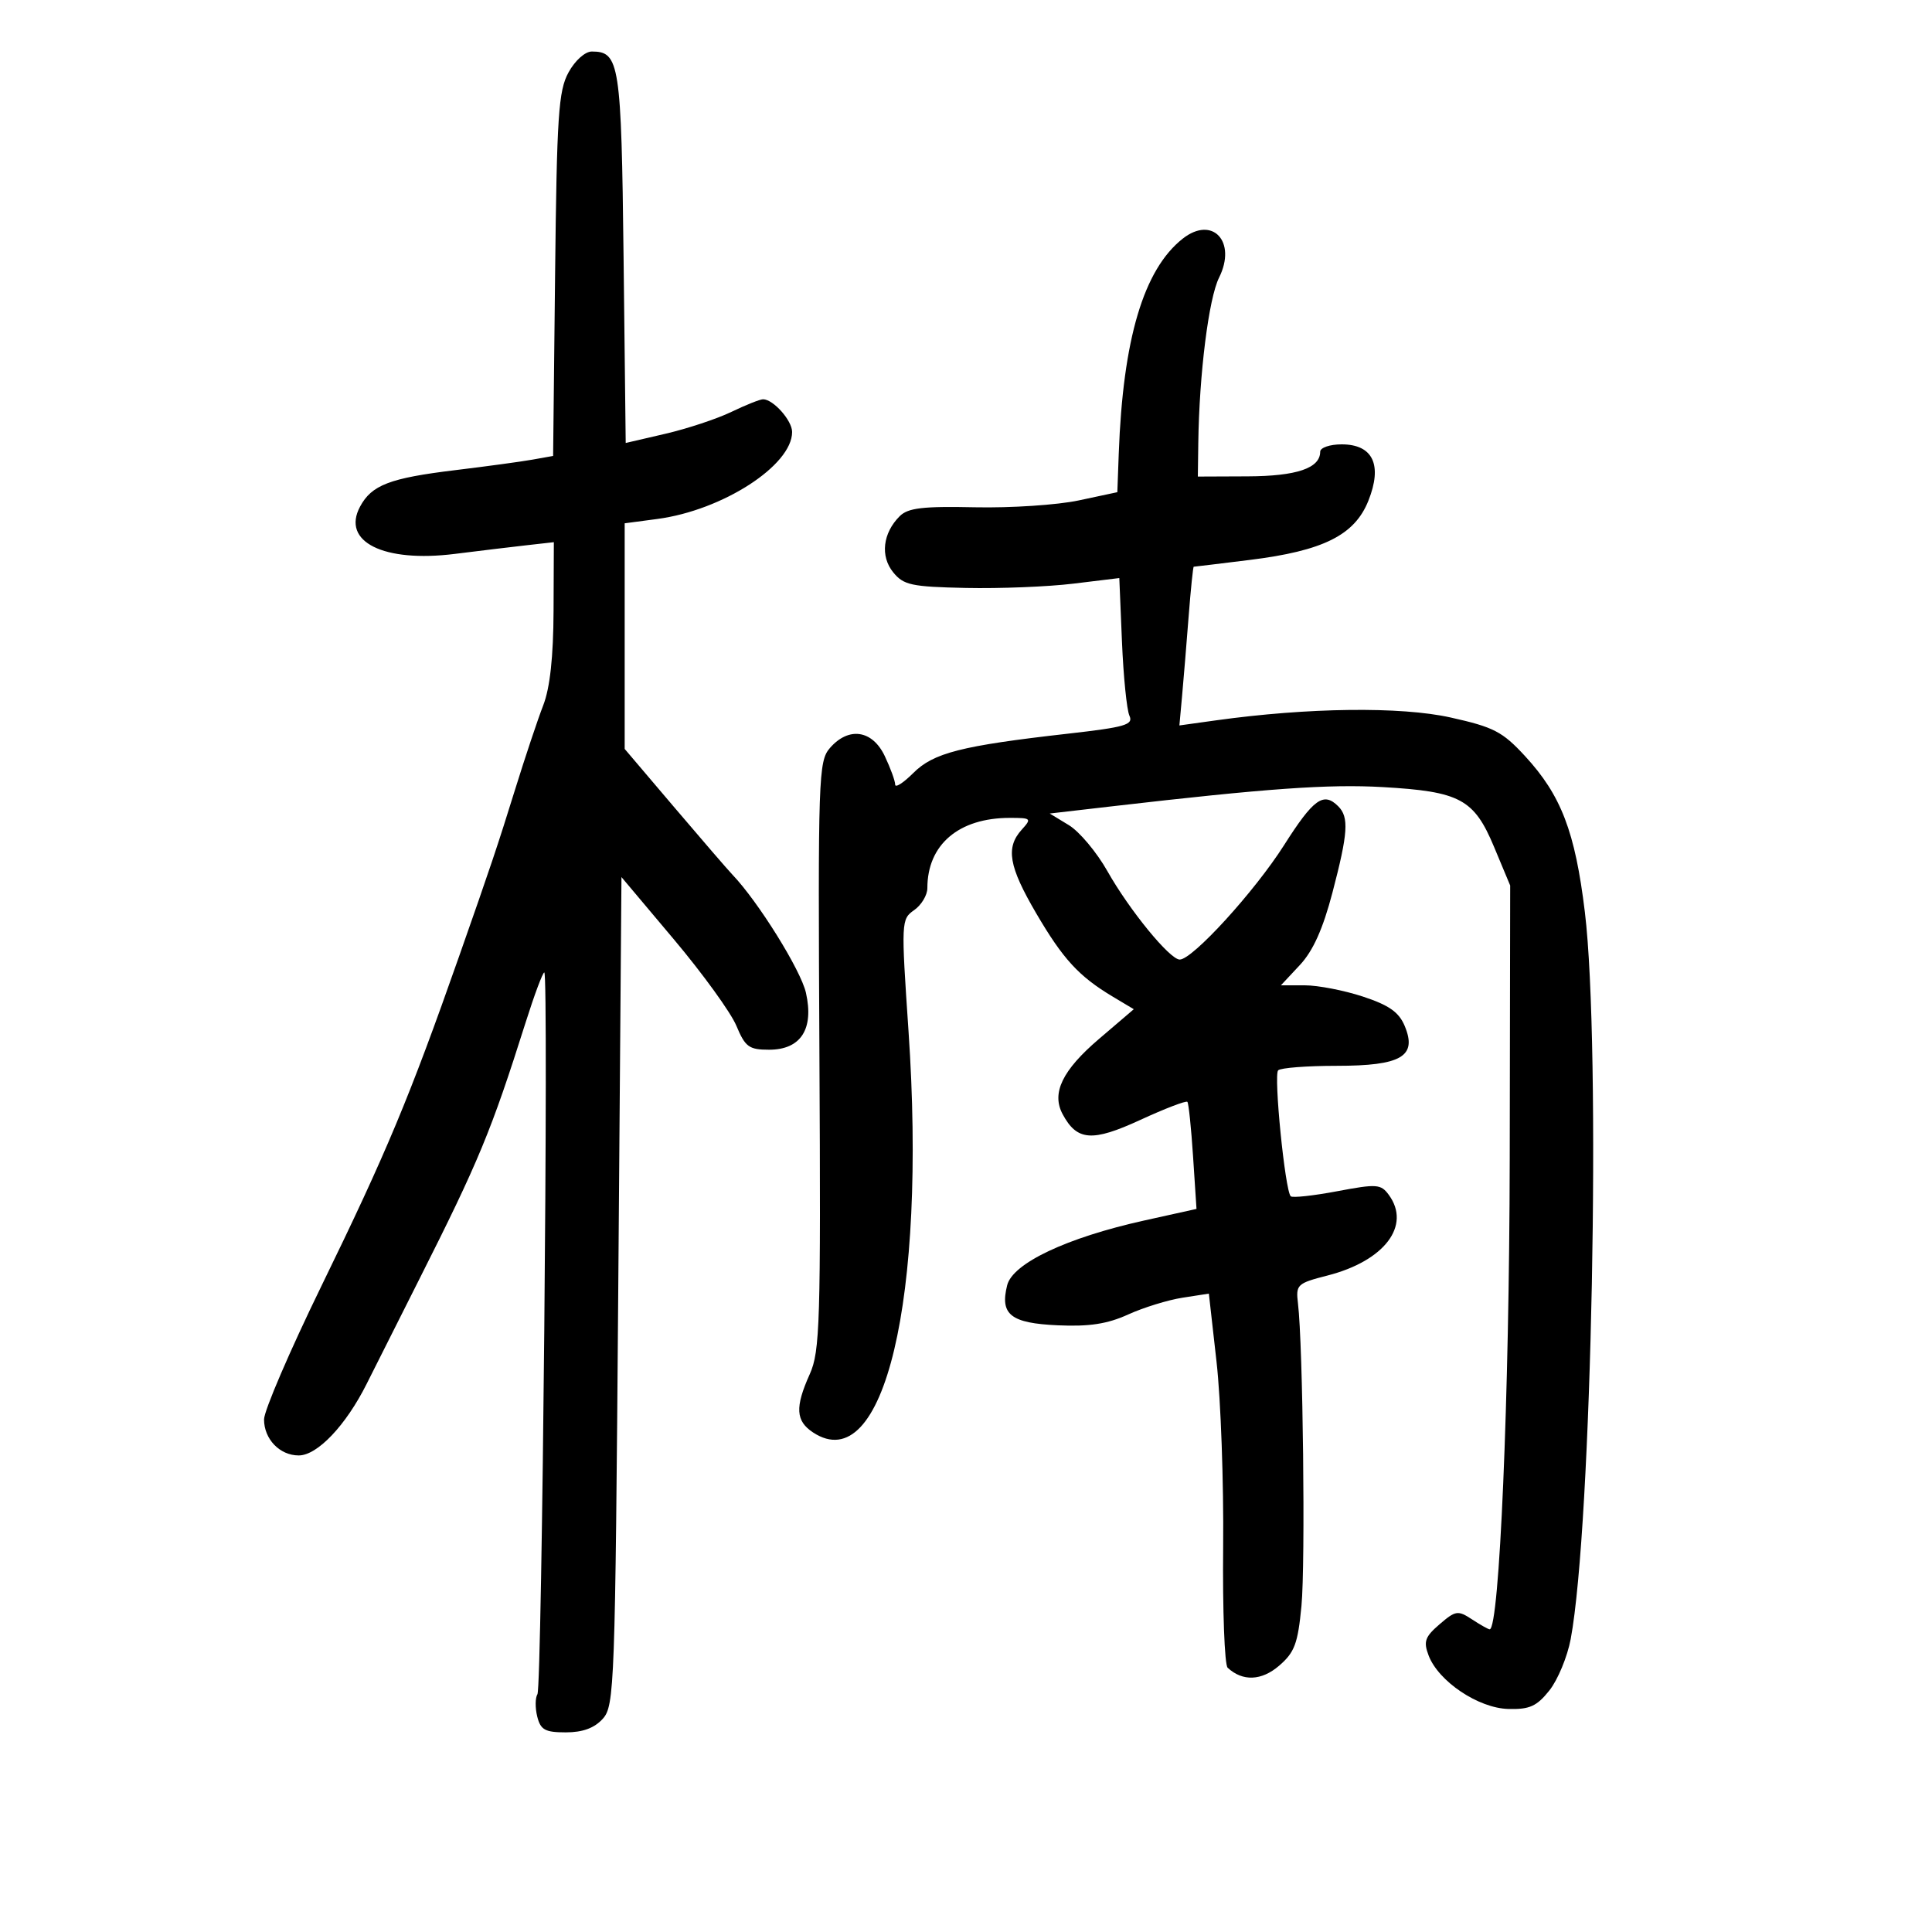 <svg xmlns="http://www.w3.org/2000/svg" width="300" height="300" viewBox="0 0 300 300" version="1.1">
	<path d="M 88.276 11.250 C 86.717 14.103, 86.463 17.943, 86.194 42.649 L 85.887 70.799 82.694 71.369 C 80.937 71.682, 75.553 72.416, 70.730 73 C 60.511 74.237, 57.707 75.310, 55.906 78.676 C 52.991 84.122, 59.563 87.395, 70.630 86.009 C 74.408 85.535, 79.412 84.932, 81.750 84.669 L 86 84.190 85.956 94.845 C 85.927 101.998, 85.402 106.815, 84.360 109.500 C 83.506 111.700, 81.550 117.550, 80.013 122.500 C 77.265 131.352, 76.186 134.567, 71.288 148.500 C 63.563 170.474, 60.023 178.950, 49.890 199.731 C 45 209.757, 41 219.063, 41 220.409 C 41 223.466, 43.440 226, 46.384 226 C 49.283 226, 53.712 221.332, 56.942 214.874 C 58.349 212.059, 62.026 204.749, 65.112 198.628 C 74.332 180.347, 76.279 175.645, 81.624 158.750 C 82.972 154.488, 84.275 151, 84.519 151 C 85.221 151, 84.165 261.924, 83.452 263.078 C 83.100 263.648, 83.088 265.213, 83.425 266.557 C 83.942 268.615, 84.641 269, 87.864 269 C 90.483 269, 92.291 268.336, 93.595 266.896 C 95.415 264.885, 95.522 261.936, 96 200.492 L 96.500 136.193 104.641 145.869 C 109.119 151.190, 113.484 157.222, 114.340 159.272 C 115.721 162.577, 116.298 163, 119.426 163 C 124.344 163, 126.415 159.801, 125.148 154.163 C 124.359 150.652, 117.727 139.993, 113.737 135.823 C 113.041 135.095, 108.990 130.404, 104.736 125.397 L 97 116.294 97 98.776 L 97 81.258 102.071 80.585 C 112.191 79.242, 123 72.267, 123 67.078 C 123 65.295, 120.072 62, 118.487 62 C 118.016 62, 115.802 62.882, 113.566 63.960 C 111.330 65.038, 106.723 66.565, 103.329 67.353 L 97.159 68.786 96.829 40.045 C 96.483 9.830, 96.202 8, 91.903 8 C 90.845 8, 89.291 9.393, 88.276 11.250 M 183.661 37.052 C 177.583 41.833, 174.369 52.634, 173.718 70.463 L 173.500 76.426 167.500 77.706 C 164.200 78.410, 156.955 78.889, 151.401 78.771 C 143.269 78.597, 140.990 78.867, 139.700 80.157 C 137.079 82.778, 136.663 86.362, 138.688 88.860 C 140.307 90.855, 141.510 91.115, 150 91.296 C 155.225 91.408, 162.719 91.109, 166.653 90.630 L 173.805 89.761 174.218 99.630 C 174.445 105.059, 174.966 110.233, 175.376 111.130 C 176.022 112.542, 174.750 112.915, 165.811 113.927 C 149.266 115.801, 144.945 116.902, 141.809 120.038 C 140.264 121.582, 139 122.386, 139 121.824 C 139 121.262, 138.274 119.272, 137.386 117.401 C 135.459 113.339, 131.775 112.800, 128.866 116.154 C 127.092 118.200, 127.010 120.620, 127.240 163.904 C 127.460 205.407, 127.325 209.848, 125.741 213.372 C 123.422 218.531, 123.546 220.657, 126.272 222.443 C 137.260 229.642, 143.898 201.698, 141.076 160.131 C 139.917 143.075, 139.933 142.735, 141.948 141.324 C 143.077 140.533, 144 138.998, 144 137.911 C 144 131.149, 148.869 127, 156.804 127 C 160.137 127, 160.228 127.090, 158.655 128.829 C 156.131 131.618, 156.635 134.528, 160.906 141.826 C 165.064 148.929, 167.524 151.608, 172.777 154.751 L 176.054 156.711 170.640 161.336 C 164.959 166.189, 163.248 169.727, 164.999 172.998 C 167.231 177.169, 169.590 177.346, 177.056 173.905 C 180.889 172.138, 184.184 170.874, 184.378 171.096 C 184.572 171.318, 184.970 175.150, 185.261 179.610 L 185.792 187.720 177.646 189.526 C 165.654 192.185, 157.249 196.158, 156.392 199.574 C 155.248 204.134, 156.934 205.465, 164.272 205.794 C 169.150 206.012, 171.948 205.582, 175.168 204.118 C 177.550 203.034, 181.348 201.861, 183.606 201.510 L 187.711 200.873 188.908 211.504 C 189.566 217.351, 190.026 230.240, 189.930 240.145 C 189.834 250.051, 190.148 258.520, 190.628 258.965 C 192.948 261.119, 195.884 261.004, 198.620 258.651 C 201.024 256.582, 201.531 255.227, 202.090 249.364 C 202.716 242.798, 202.326 208.860, 201.551 202.416 C 201.196 199.470, 201.402 199.275, 206.137 198.061 C 214.977 195.796, 219.146 190.317, 215.659 185.548 C 214.421 183.855, 213.801 183.811, 207.614 184.979 C 203.927 185.674, 200.691 186.024, 200.423 185.757 C 199.541 184.875, 197.749 166.918, 198.471 166.201 C 198.859 165.815, 202.944 165.500, 207.549 165.500 C 217.602 165.500, 220.093 164.043, 218.124 159.316 C 217.230 157.169, 215.690 156.084, 211.639 154.750 C 208.717 153.787, 204.656 153, 202.613 153 L 198.899 153 201.835 149.858 C 203.886 147.663, 205.414 144.269, 206.900 138.608 C 209.327 129.355, 209.493 126.893, 207.800 125.200 C 205.517 122.917, 203.967 124.031, 199.380 131.250 C 194.816 138.431, 185.175 149, 183.187 149 C 181.649 149, 175.379 141.334, 171.956 135.269 C 170.302 132.338, 167.611 129.126, 165.975 128.131 L 163.002 126.323 172.751 125.195 C 196.706 122.423, 206.320 121.741, 214.692 122.218 C 226.716 122.904, 228.892 124.073, 232 131.513 L 234.500 137.500 234.430 180 C 234.369 216.950, 232.830 253, 231.313 253 C 231.102 253, 229.869 252.305, 228.572 251.455 C 226.381 250.020, 226.026 250.073, 223.540 252.212 C 221.265 254.169, 221.009 254.895, 221.834 257.063 C 223.363 261.086, 229.562 265.245, 234.211 265.367 C 237.517 265.453, 238.624 264.955, 240.585 262.496 C 241.890 260.859, 243.380 257.266, 243.897 254.510 C 247.185 236.957, 248.636 162.561, 246.097 141.627 C 244.583 129.143, 242.416 123.491, 236.810 117.410 C 233.301 113.603, 231.951 112.903, 225.241 111.410 C 217.504 109.689, 203.135 109.865, 188.818 111.856 L 183.136 112.647 183.552 108.073 C 183.781 105.558, 184.239 100.013, 184.569 95.750 C 184.900 91.487, 185.257 88, 185.362 88 C 185.467 88, 189.366 87.528, 194.026 86.951 C 205.462 85.536, 210.340 83.108, 212.477 77.765 C 214.706 72.195, 213.194 69, 208.331 69 C 206.499 69, 205 69.513, 205 70.140 C 205 72.698, 201.358 73.937, 193.750 73.968 L 186 74 186.071 68.750 C 186.216 58.044, 187.690 46.327, 189.298 43.105 C 192.083 37.522, 188.270 33.427, 183.661 37.052" stroke="none" fill="black" fill-rule="evenodd"/>
</svg>